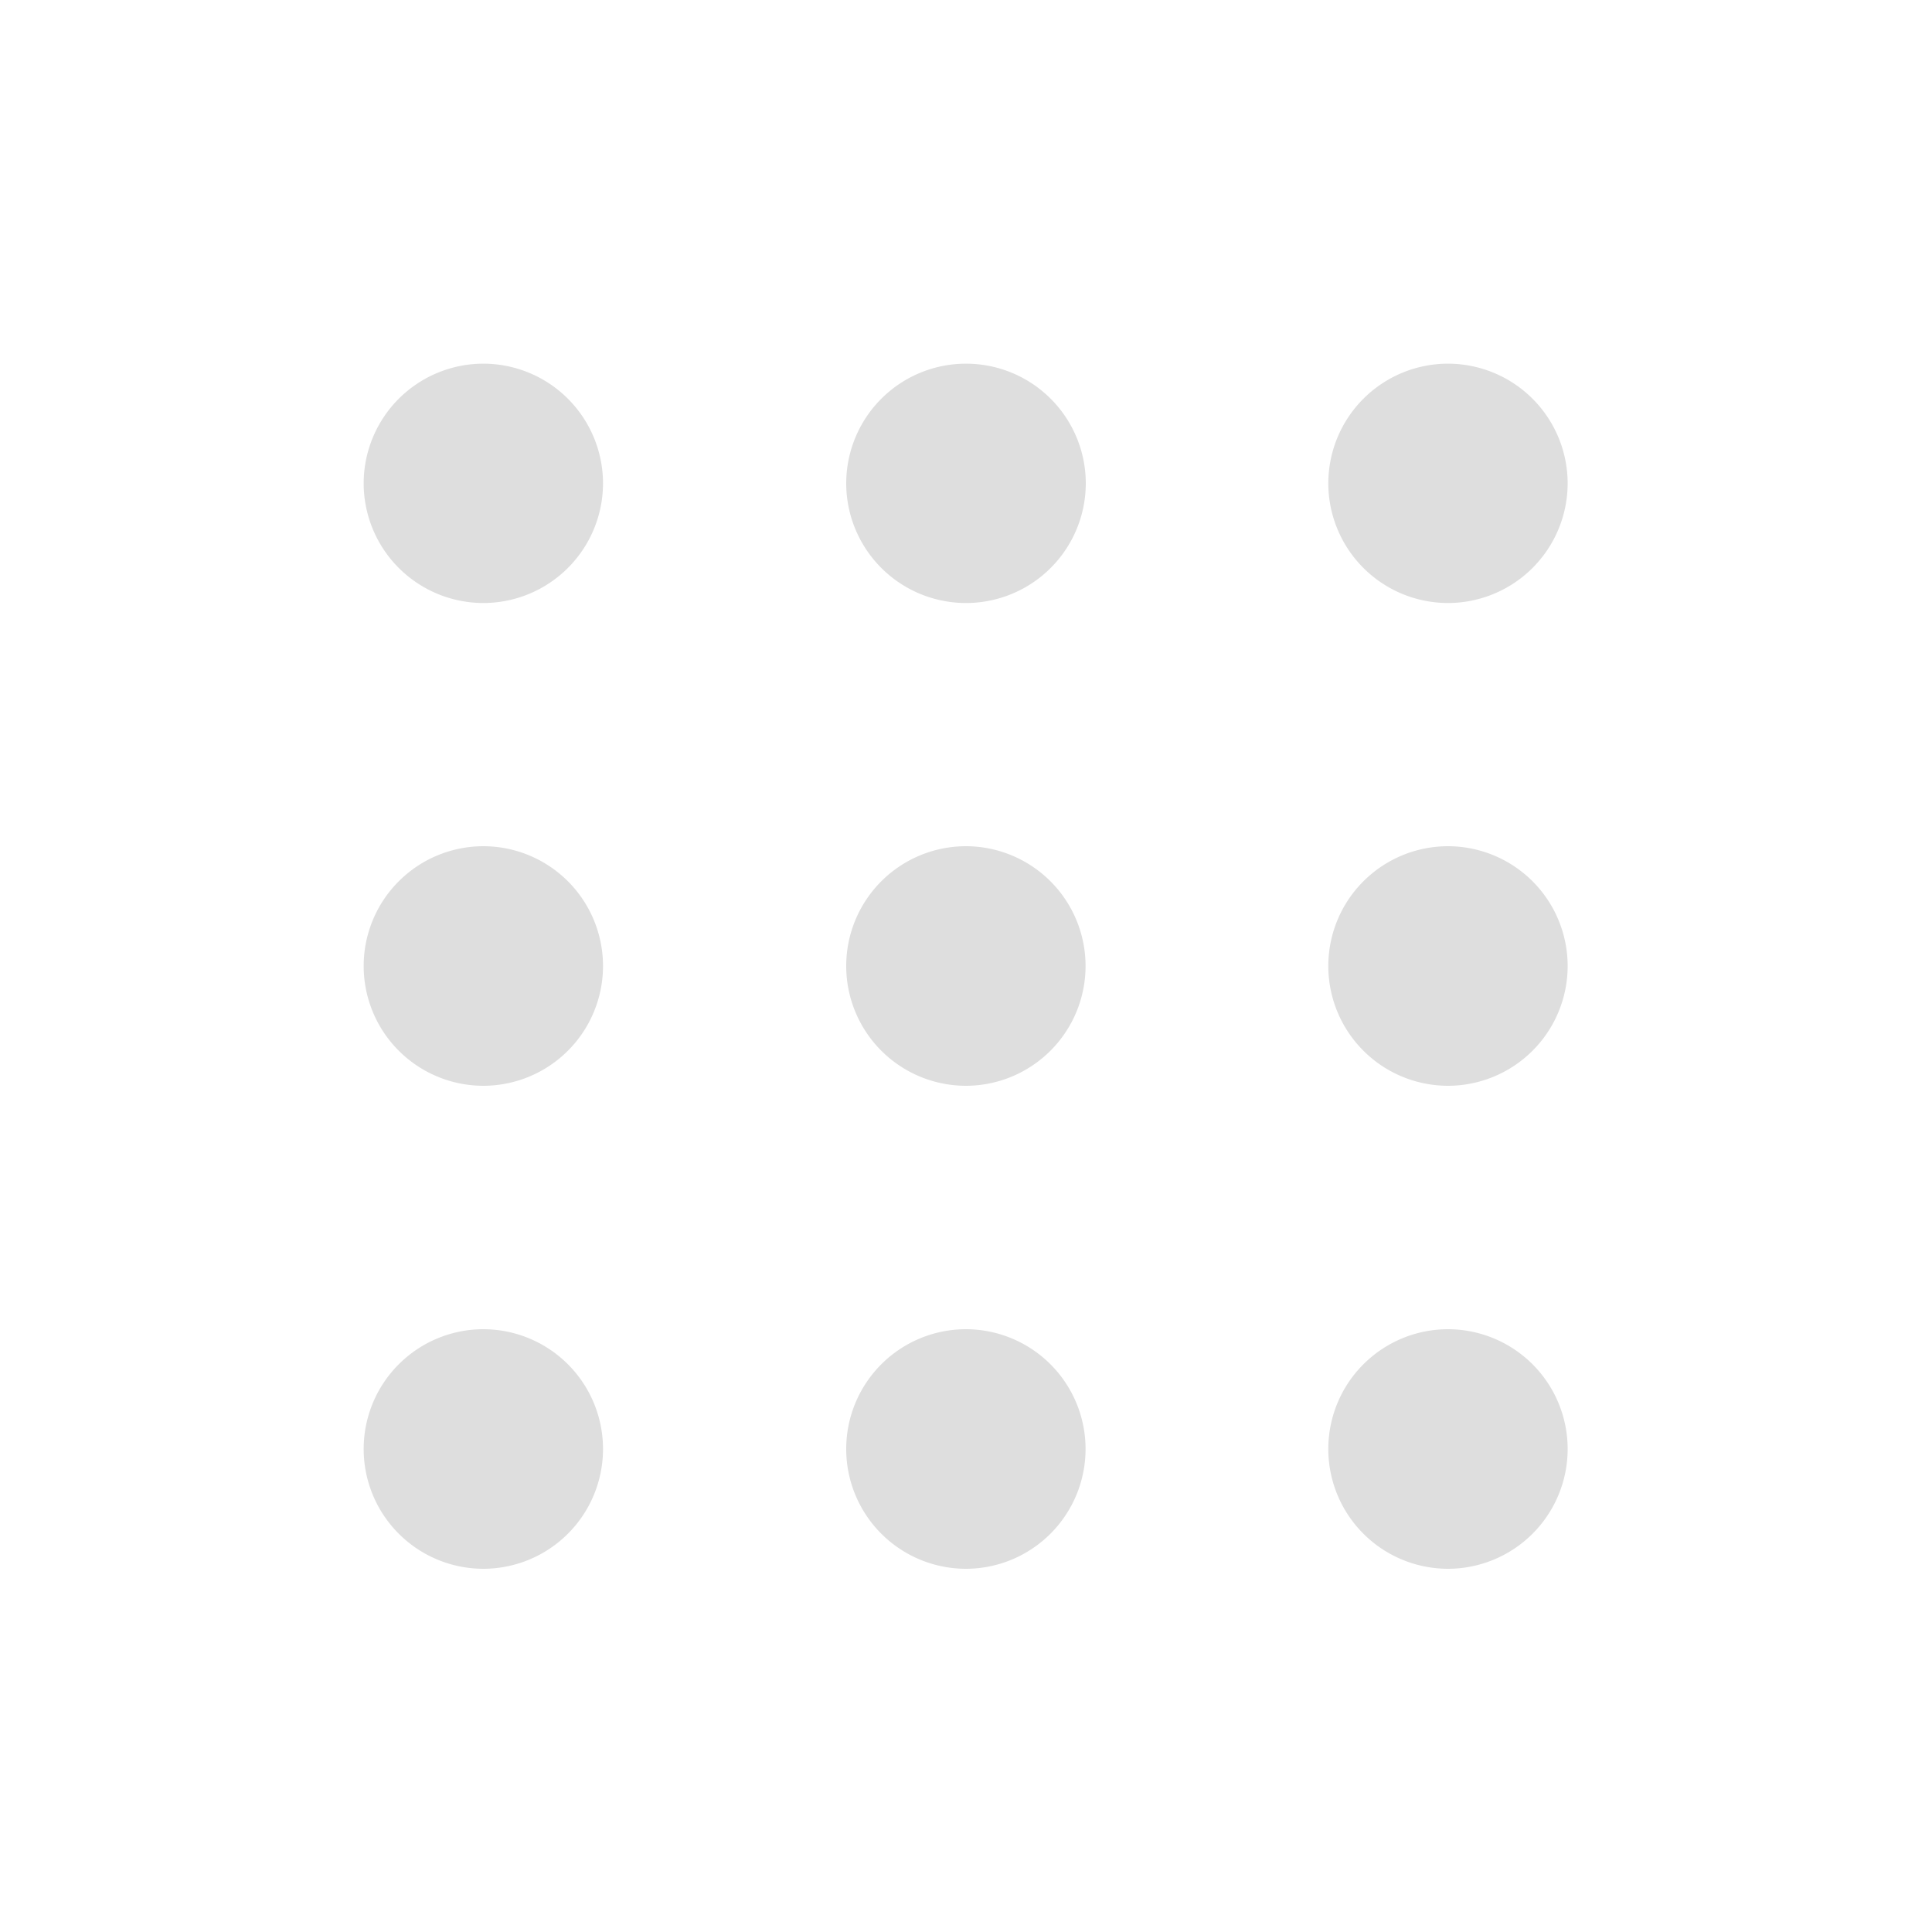 <svg xmlns="http://www.w3.org/2000/svg" width="32" height="32" viewBox="0 0 8.5 8.5">
<style id="current-color-scheme" type="text/css">
.ColorScheme-Contrast{color:#dedede}
</style>
<path d="M2.127 1.6a.527.527 0 0 0-.527.527.527.527 0 0 0 .527.526.527.527 0 0 0 .526-.526.527.527 0 0 0-.526-.527m2.123 0a.527.527 0 0 0-.527.527.527.527 0 0 0 .527.526.527.527 0 0 0 .527-.526.527.527 0 0 0-.527-.527m2.12 0a.527.527 0 0 0-.526.527.527.527 0 0 0 .526.526.527.527 0 0 0 .527-.526.527.527 0 0 0-.527-.527M2.127 3.723a.527.527 0 0 0-.527.527.527.527 0 0 0 .527.527.527.527 0 0 0 .526-.527.527.527 0 0 0-.526-.527m2.123 0a.527.527 0 0 0-.527.527.527.527 0 0 0 .527.527.527.527 0 0 0 .526-.527.527.527 0 0 0-.526-.527m2.12 0a.527.527 0 0 0-.526.527.527.527 0 0 0 .526.527.527.527 0 0 0 .527-.527.527.527 0 0 0-.527-.527M2.126 5.848a.527.527 0 0 0-.526.527.527.527 0 0 0 .526.527.527.527 0 0 0 .527-.527.527.527 0 0 0-.527-.527m2.124 0a.527.527 0 0 0-.527.527.527.527 0 0 0 .527.527.527.527 0 0 0 .526-.527.527.527 0 0 0-.526-.527m2.12 0a.527.527 0 0 0-.526.527.527.527 0 0 0 .526.527.527.527 0 0 0 .527-.527.527.527 0 0 0-.527-.527" class="ColorScheme-Contrast" style="fill:currentColor"/>
</svg>
